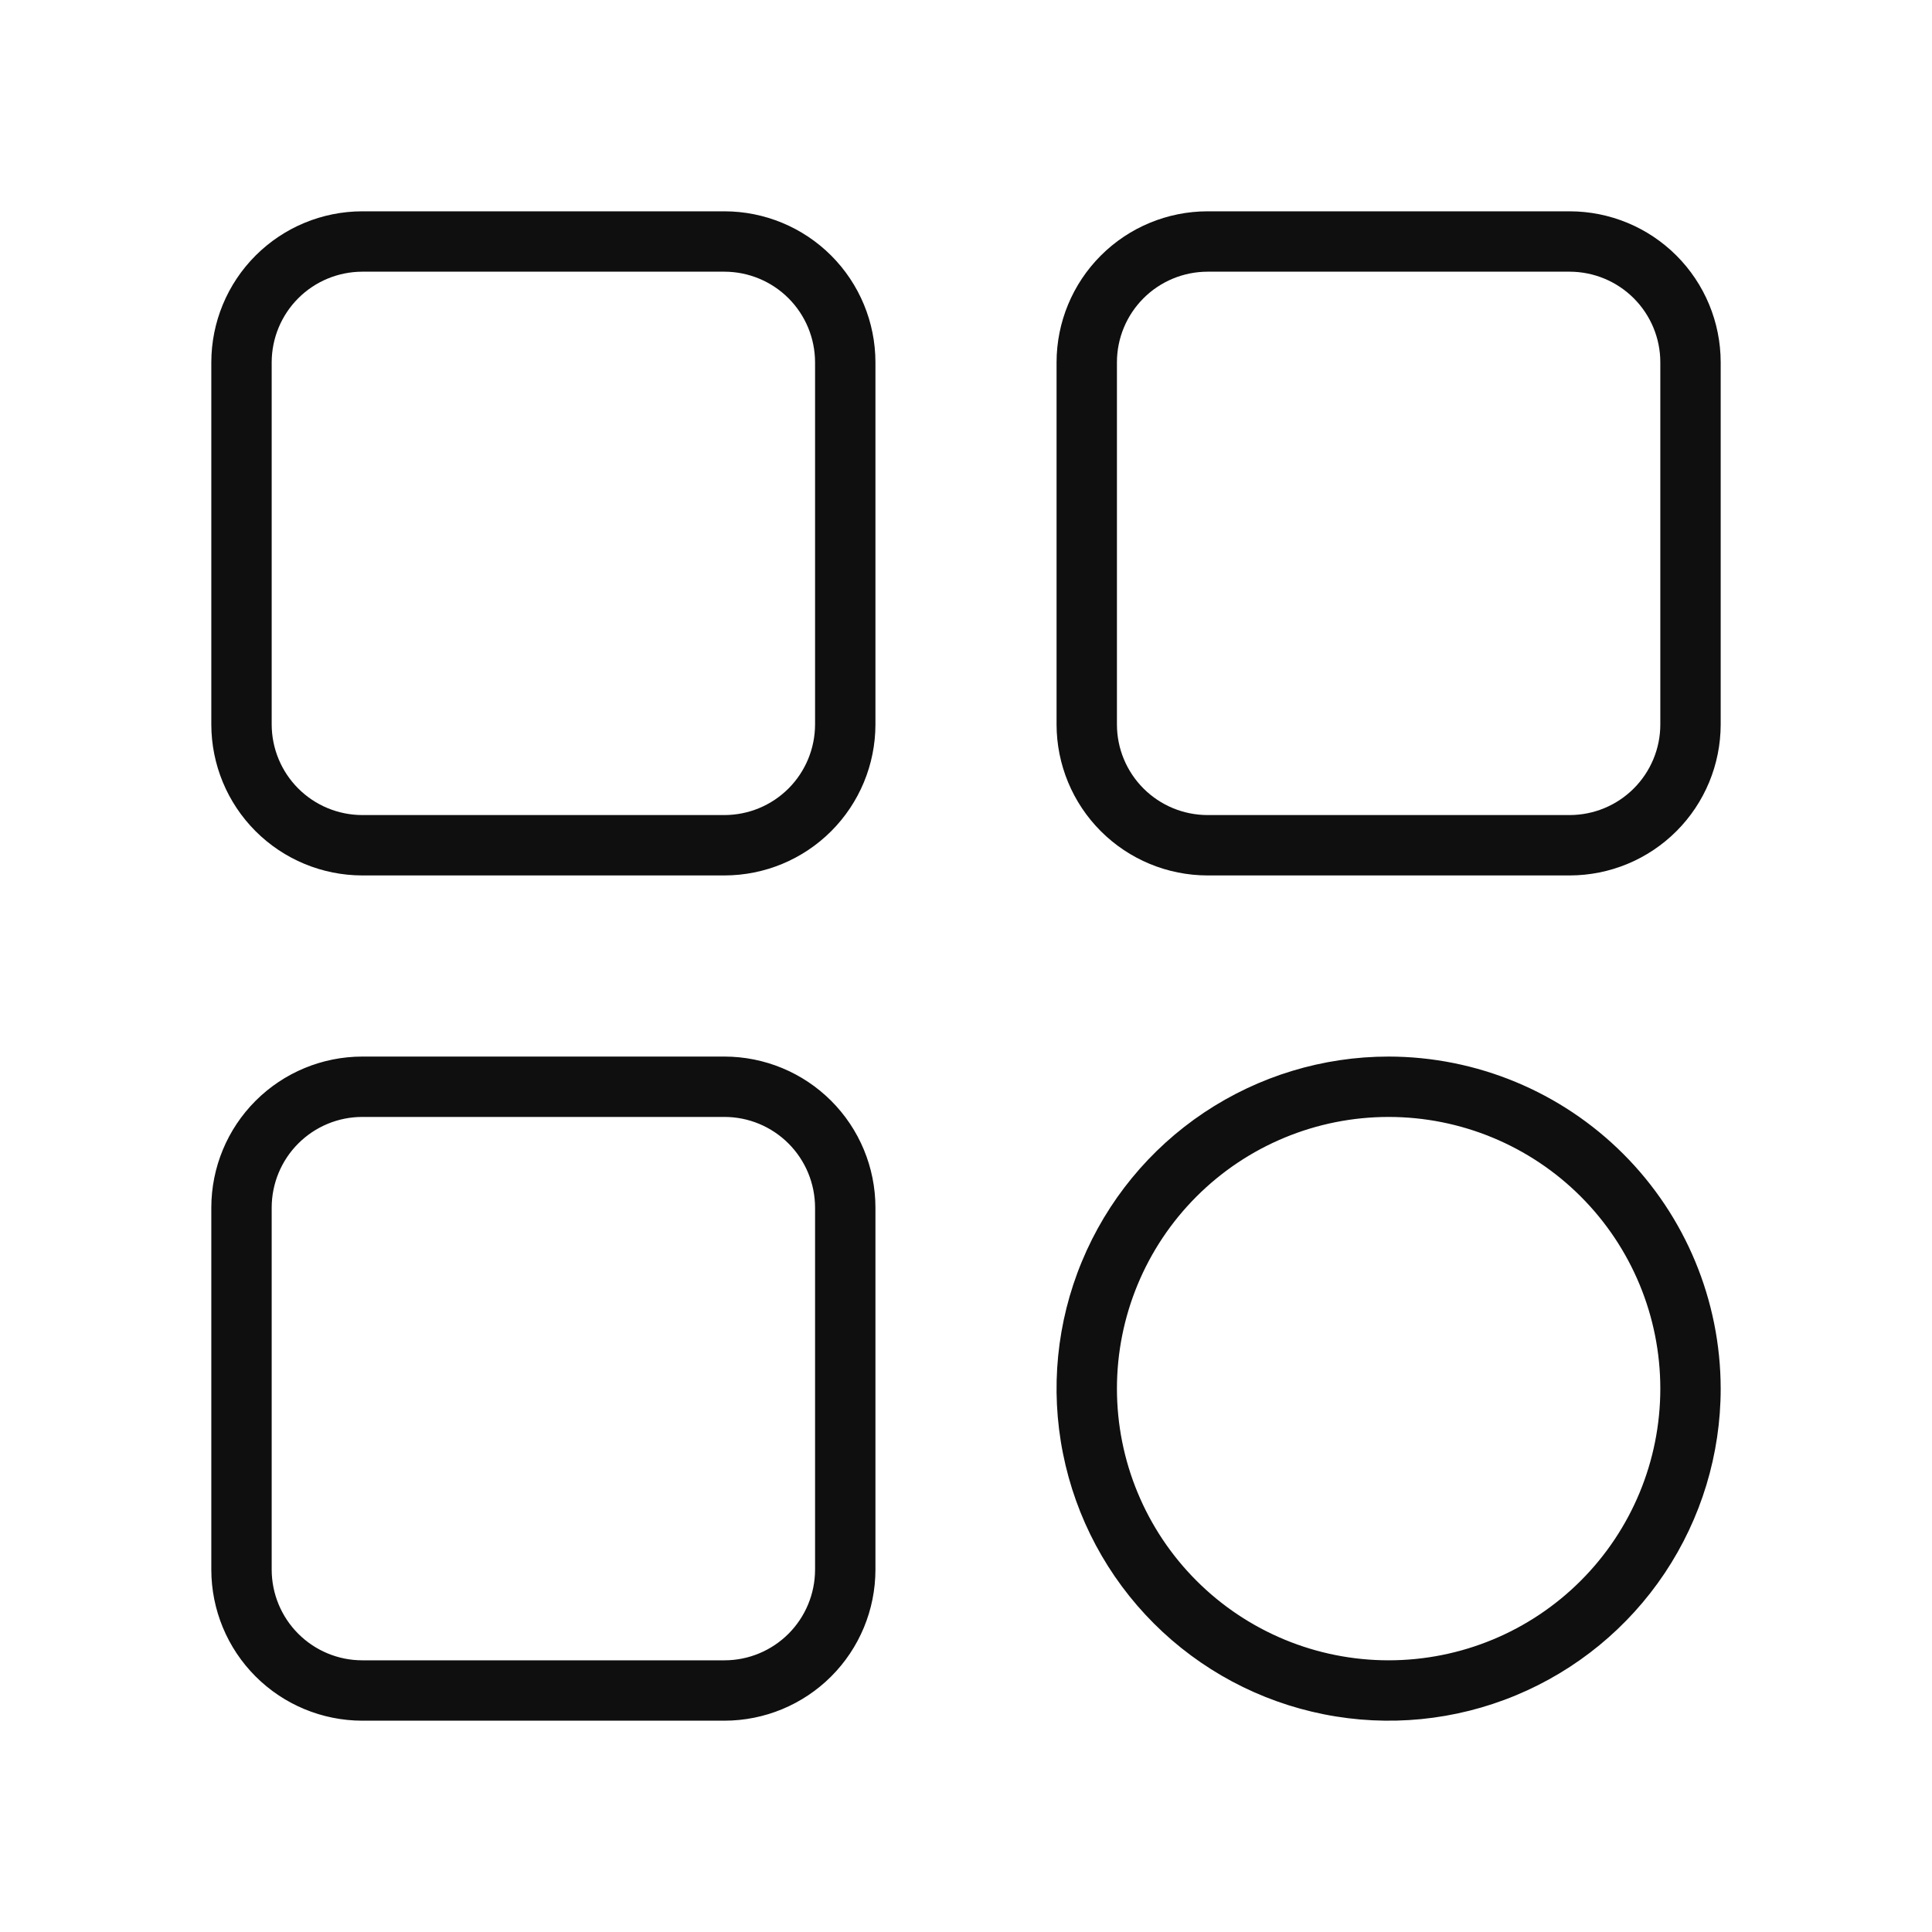 <svg width="32" height="32" viewBox="0 0 32 32" fill="none" xmlns="http://www.w3.org/2000/svg">
<path d="M12 3.5H6C5.337 3.501 4.702 3.764 4.233 4.233C3.764 4.702 3.501 5.337 3.5 6V12C3.501 12.663 3.764 13.298 4.233 13.767C4.702 14.236 5.337 14.499 6 14.5H12C12.663 14.499 13.298 14.236 13.767 13.767C14.236 13.298 14.499 12.663 14.5 12V6C14.499 5.337 14.236 4.702 13.767 4.233C13.298 3.764 12.663 3.501 12 3.5ZM13.5 12C13.499 12.398 13.341 12.779 13.06 13.06C12.779 13.341 12.398 13.499 12 13.5H6C5.602 13.499 5.221 13.341 4.94 13.06C4.659 12.779 4.501 12.398 4.5 12V6C4.501 5.602 4.659 5.221 4.94 4.94C5.221 4.659 5.602 4.501 6 4.5H12C12.398 4.501 12.779 4.659 13.06 4.94C13.341 5.221 13.499 5.602 13.5 6V12ZM26 3.5H20C19.337 3.501 18.702 3.764 18.233 4.233C17.764 4.702 17.501 5.337 17.5 6V12C17.501 12.663 17.764 13.298 18.233 13.767C18.702 14.236 19.337 14.499 20 14.5H26C26.663 14.499 27.298 14.236 27.767 13.767C28.236 13.298 28.499 12.663 28.5 12V6C28.499 5.337 28.236 4.702 27.767 4.233C27.298 3.764 26.663 3.501 26 3.5ZM27.5 12C27.5 12.398 27.341 12.779 27.06 13.06C26.779 13.341 26.398 13.499 26 13.5H20C19.602 13.499 19.221 13.341 18.94 13.06C18.659 12.779 18.5 12.398 18.5 12V6C18.5 5.602 18.659 5.221 18.94 4.94C19.221 4.659 19.602 4.501 20 4.5H26C26.398 4.501 26.779 4.659 27.06 4.94C27.341 5.221 27.5 5.602 27.5 6V12ZM23 17.5C21.912 17.5 20.849 17.823 19.944 18.427C19.04 19.031 18.335 19.89 17.919 20.895C17.502 21.9 17.393 23.006 17.606 24.073C17.818 25.14 18.342 26.12 19.111 26.889C19.88 27.658 20.86 28.182 21.927 28.394C22.994 28.607 24.1 28.498 25.105 28.081C26.11 27.665 26.969 26.96 27.573 26.056C28.177 25.151 28.5 24.088 28.5 23C28.498 21.542 27.918 20.144 26.887 19.113C25.856 18.082 24.458 17.502 23 17.5ZM23 27.5C21.806 27.5 20.662 27.026 19.818 26.182C18.974 25.338 18.5 24.194 18.5 23C18.5 21.806 18.974 20.662 19.818 19.818C20.662 18.974 21.806 18.5 23 18.5C24.194 18.5 25.338 18.974 26.182 19.818C27.026 20.662 27.5 21.806 27.5 23C27.5 24.194 27.026 25.338 26.182 26.182C25.338 27.026 24.194 27.5 23 27.5ZM12 17.5H6C5.337 17.501 4.702 17.764 4.233 18.233C3.764 18.702 3.501 19.337 3.5 20V26C3.501 26.663 3.764 27.298 4.233 27.767C4.702 28.236 5.337 28.499 6 28.5H12C12.663 28.499 13.298 28.236 13.767 27.767C14.236 27.298 14.499 26.663 14.5 26V20C14.499 19.337 14.236 18.702 13.767 18.233C13.298 17.764 12.663 17.501 12 17.5ZM13.5 26C13.499 26.398 13.341 26.779 13.06 27.06C12.779 27.341 12.398 27.5 12 27.5H6C5.602 27.5 5.221 27.341 4.94 27.06C4.659 26.779 4.501 26.398 4.5 26V20C4.501 19.602 4.659 19.221 4.94 18.94C5.221 18.659 5.602 18.5 6 18.5H12C12.398 18.5 12.779 18.659 13.06 18.94C13.341 19.221 13.499 19.602 13.5 20V26Z" fill="#0F0F0F"/>
</svg>
